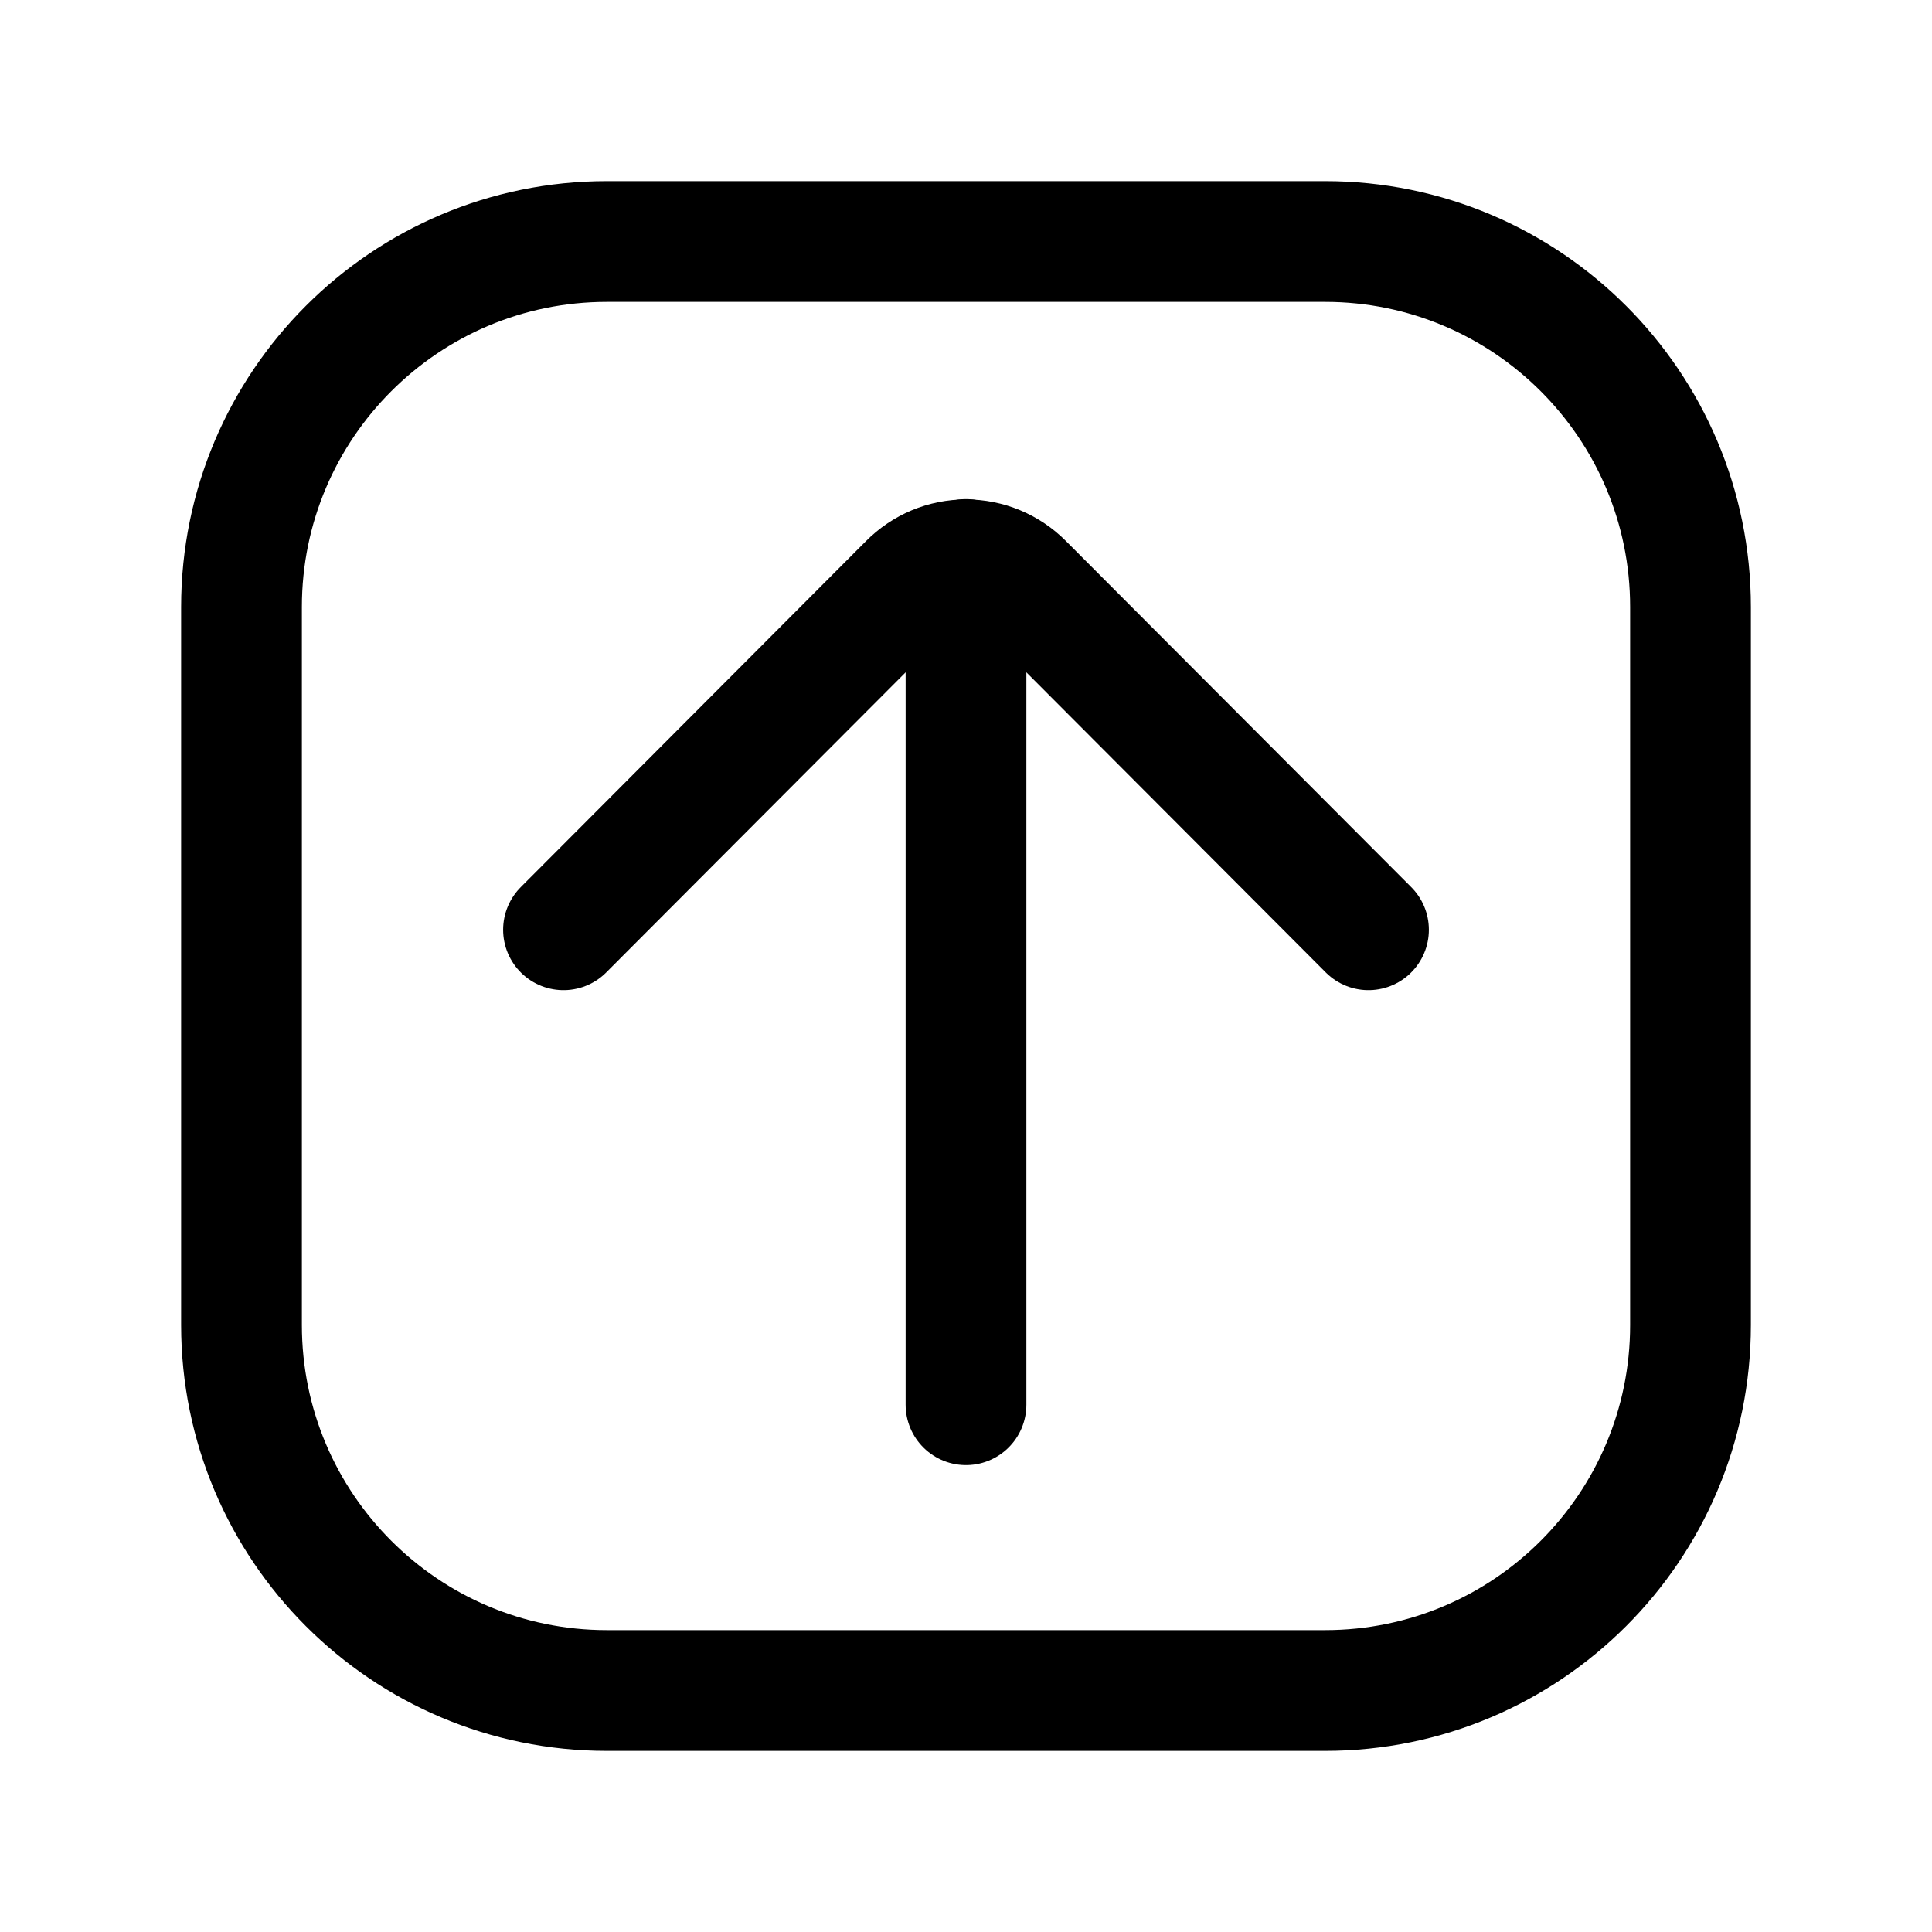 <svg width="24" height="24" viewBox="0 0 24 24" fill="none" xmlns="http://www.w3.org/2000/svg">
<path d="M12 6.95V17.45" stroke="black" stroke-width="1.5" stroke-miterlimit="10" stroke-linecap="round"/>
<path d="M17 11.55L12.71 7.25C12.617 7.156 12.506 7.082 12.385 7.031C12.263 6.98 12.132 6.954 12 6.954C11.868 6.954 11.737 6.98 11.615 7.031C11.494 7.082 11.383 7.156 11.29 7.25L7 11.55" stroke="black" stroke-width="1.5" stroke-linecap="round" stroke-linejoin="round"/>
<path d="M16.46 3H7.54C5.033 3 3 5.033 3 7.54V16.46C3 18.967 5.033 21 7.54 21H16.46C18.967 21 21 18.967 21 16.46V7.54C21 5.033 18.967 3 16.46 3Z" stroke="black" stroke-width="1.5" stroke-linecap="round" stroke-linejoin="round"/>
</svg>
